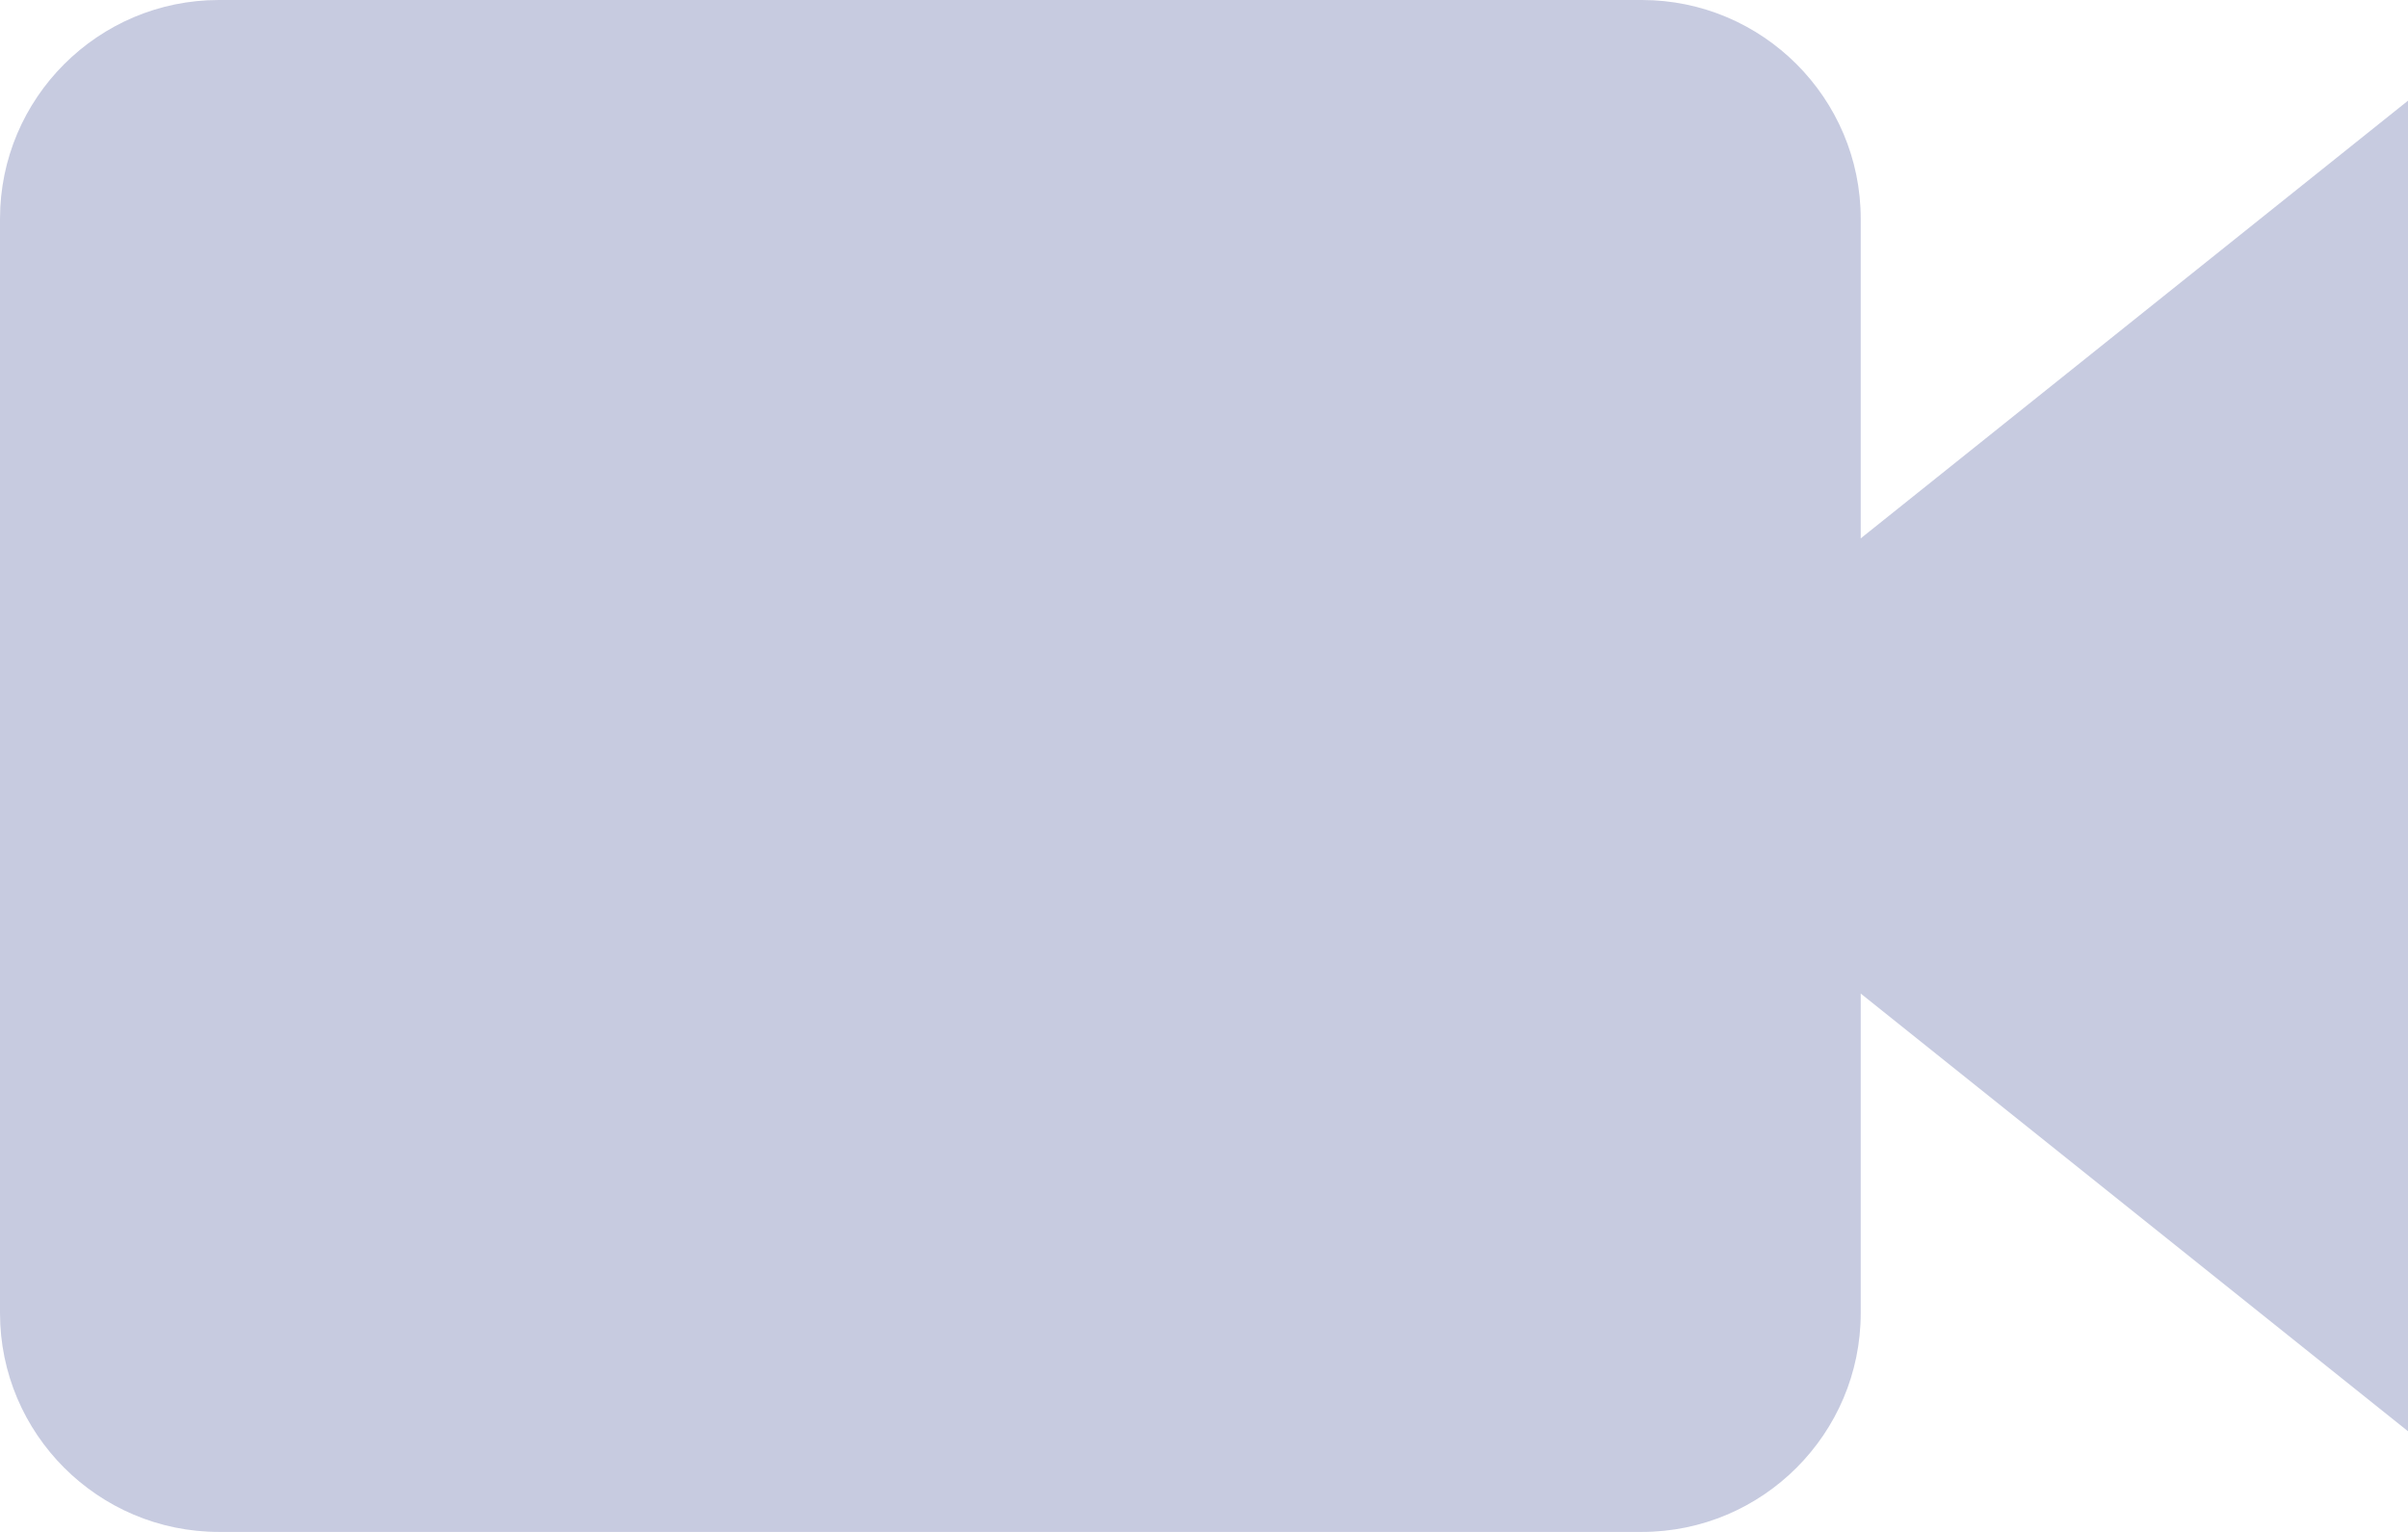 <svg width="22" height="14" viewBox="0 0 22 14" fill="none" xmlns="http://www.w3.org/2000/svg">
<path d="M2 0C0.897 0 0 0.897 0 2V12C0 13.103 0.897 14 2 14H15C16.103 14 17 13.103 17 12V9.08L22 13.08V0.92L17 4.92V2C17 0.897 16.103 0 15 0H2Z" fill="#C7CBE0"/>
</svg>

